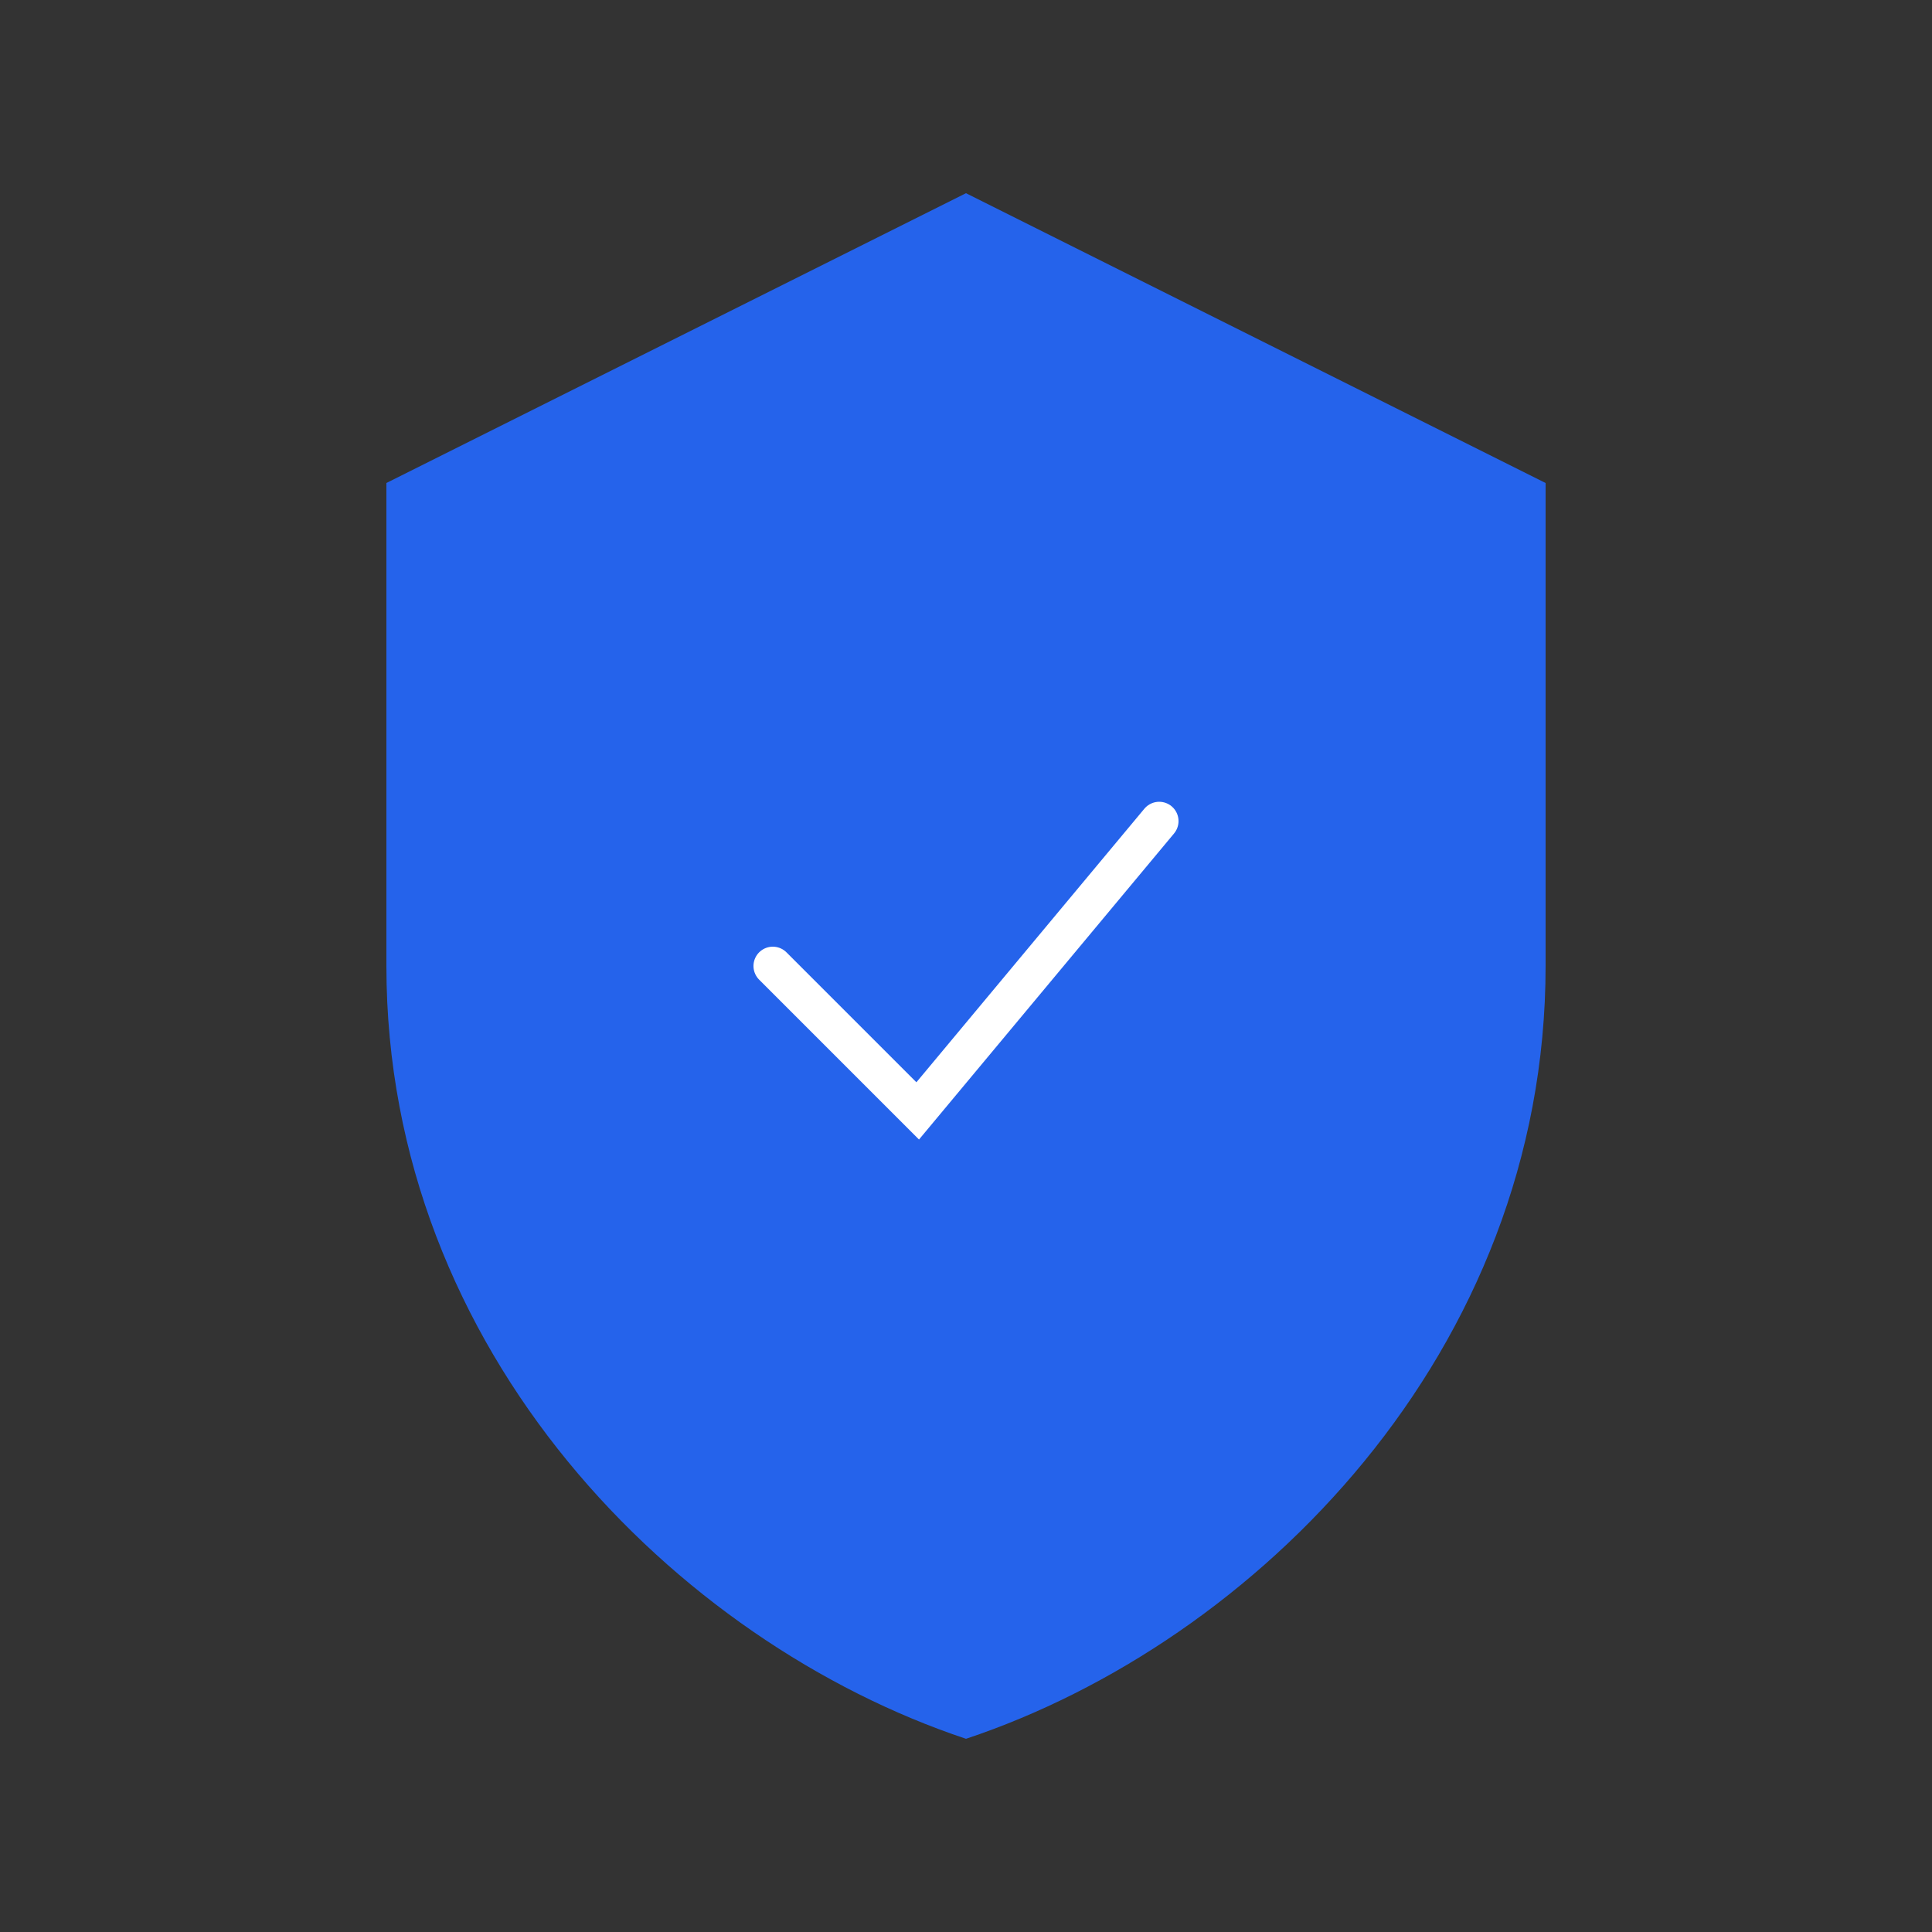 <svg width="200" height="200" viewBox="0 0 200 200" fill="none" xmlns="http://www.w3.org/2000/svg">
  <rect x="0" y="0" width="200" height="200" fill="#333333" stroke="none"/>
  <path d="M100 20L160 50V100C160 140 130 170 100 180C70 170 40 140 40 100V50L100 20Z" fill="#2563EB"/>
  <path d="M80 100L95 115L120 85" stroke="white" stroke-width="4" stroke-linecap="round"/>
</svg>